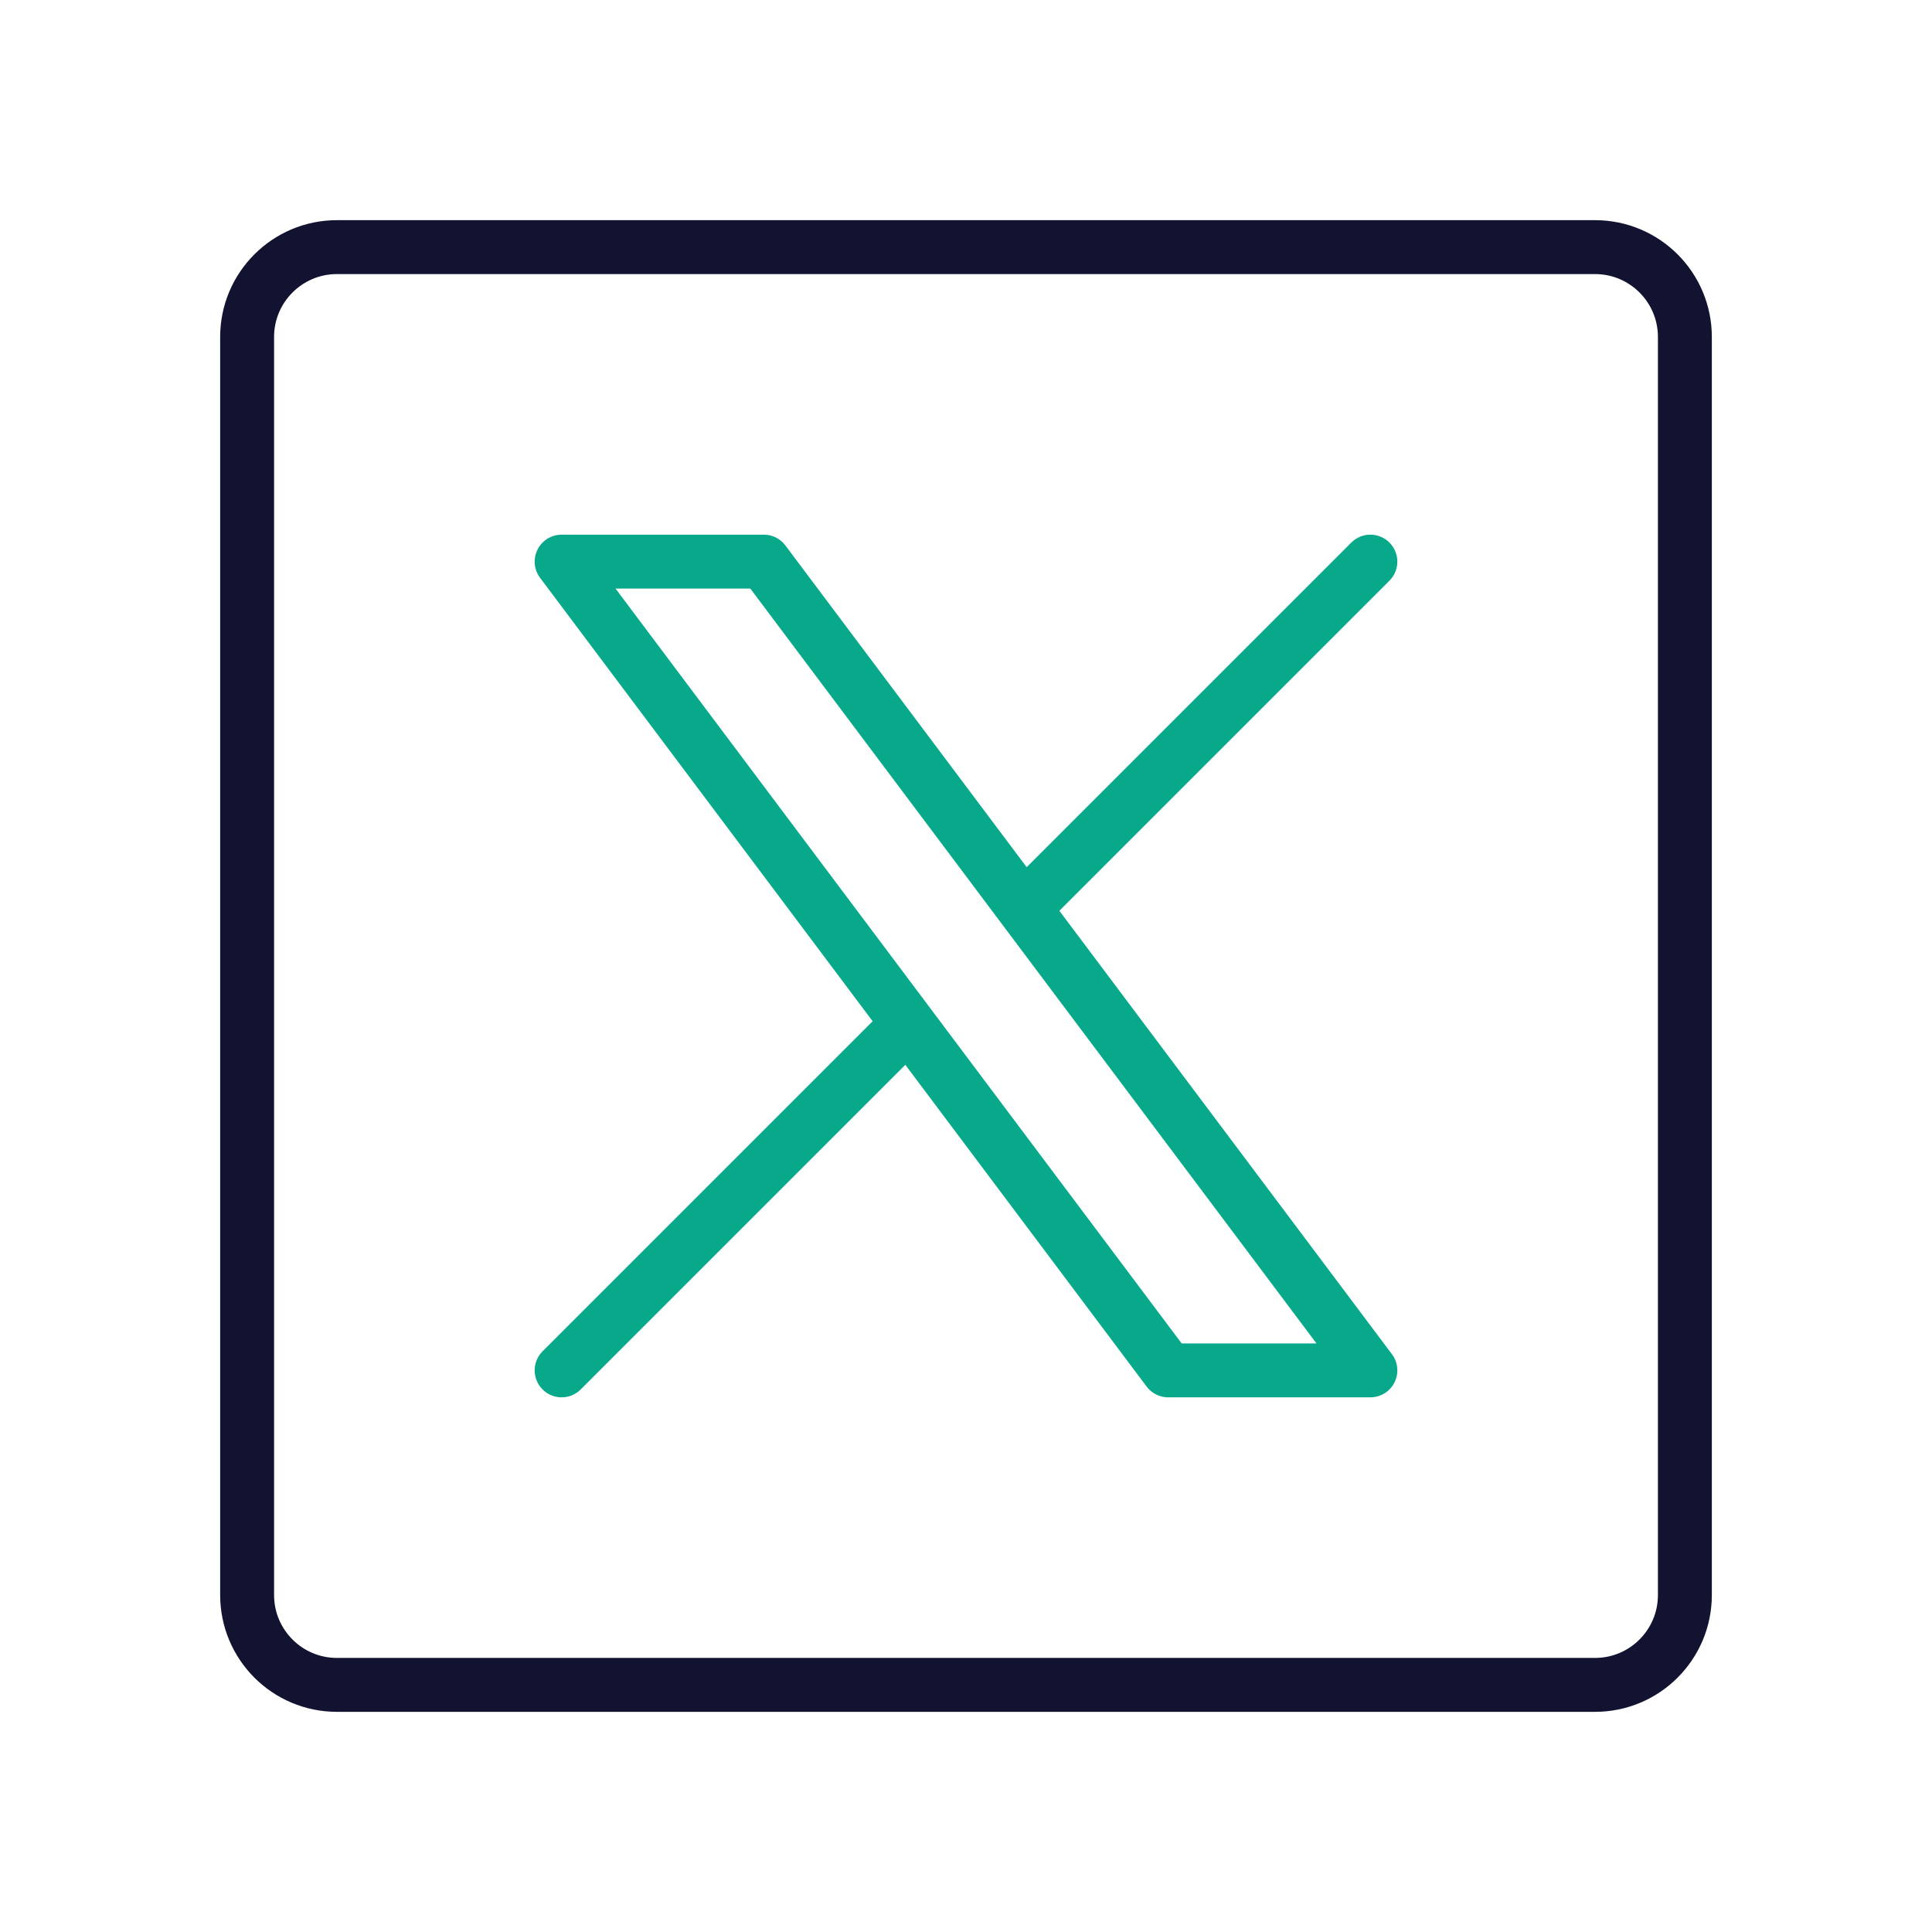 <svg xmlns="http://www.w3.org/2000/svg" width="430" height="430" fill="none" viewBox="0 0 430 430"><g stroke-linejoin="round" stroke-width="12"><path stroke="#121331" d="M55 75c0-11.046 8.954-20 20-20h280c11.046 0 20 8.954 20 20v280c0 11.046-8.954 20-20 20H75c-11.046 0-20-8.954-20-20z"/><path stroke="#08a88a" stroke-linecap="round" d="M125 125h45l135 180h-45zm180 0-77.143 77.143M125 305l77.143-77.143"/></g></svg>